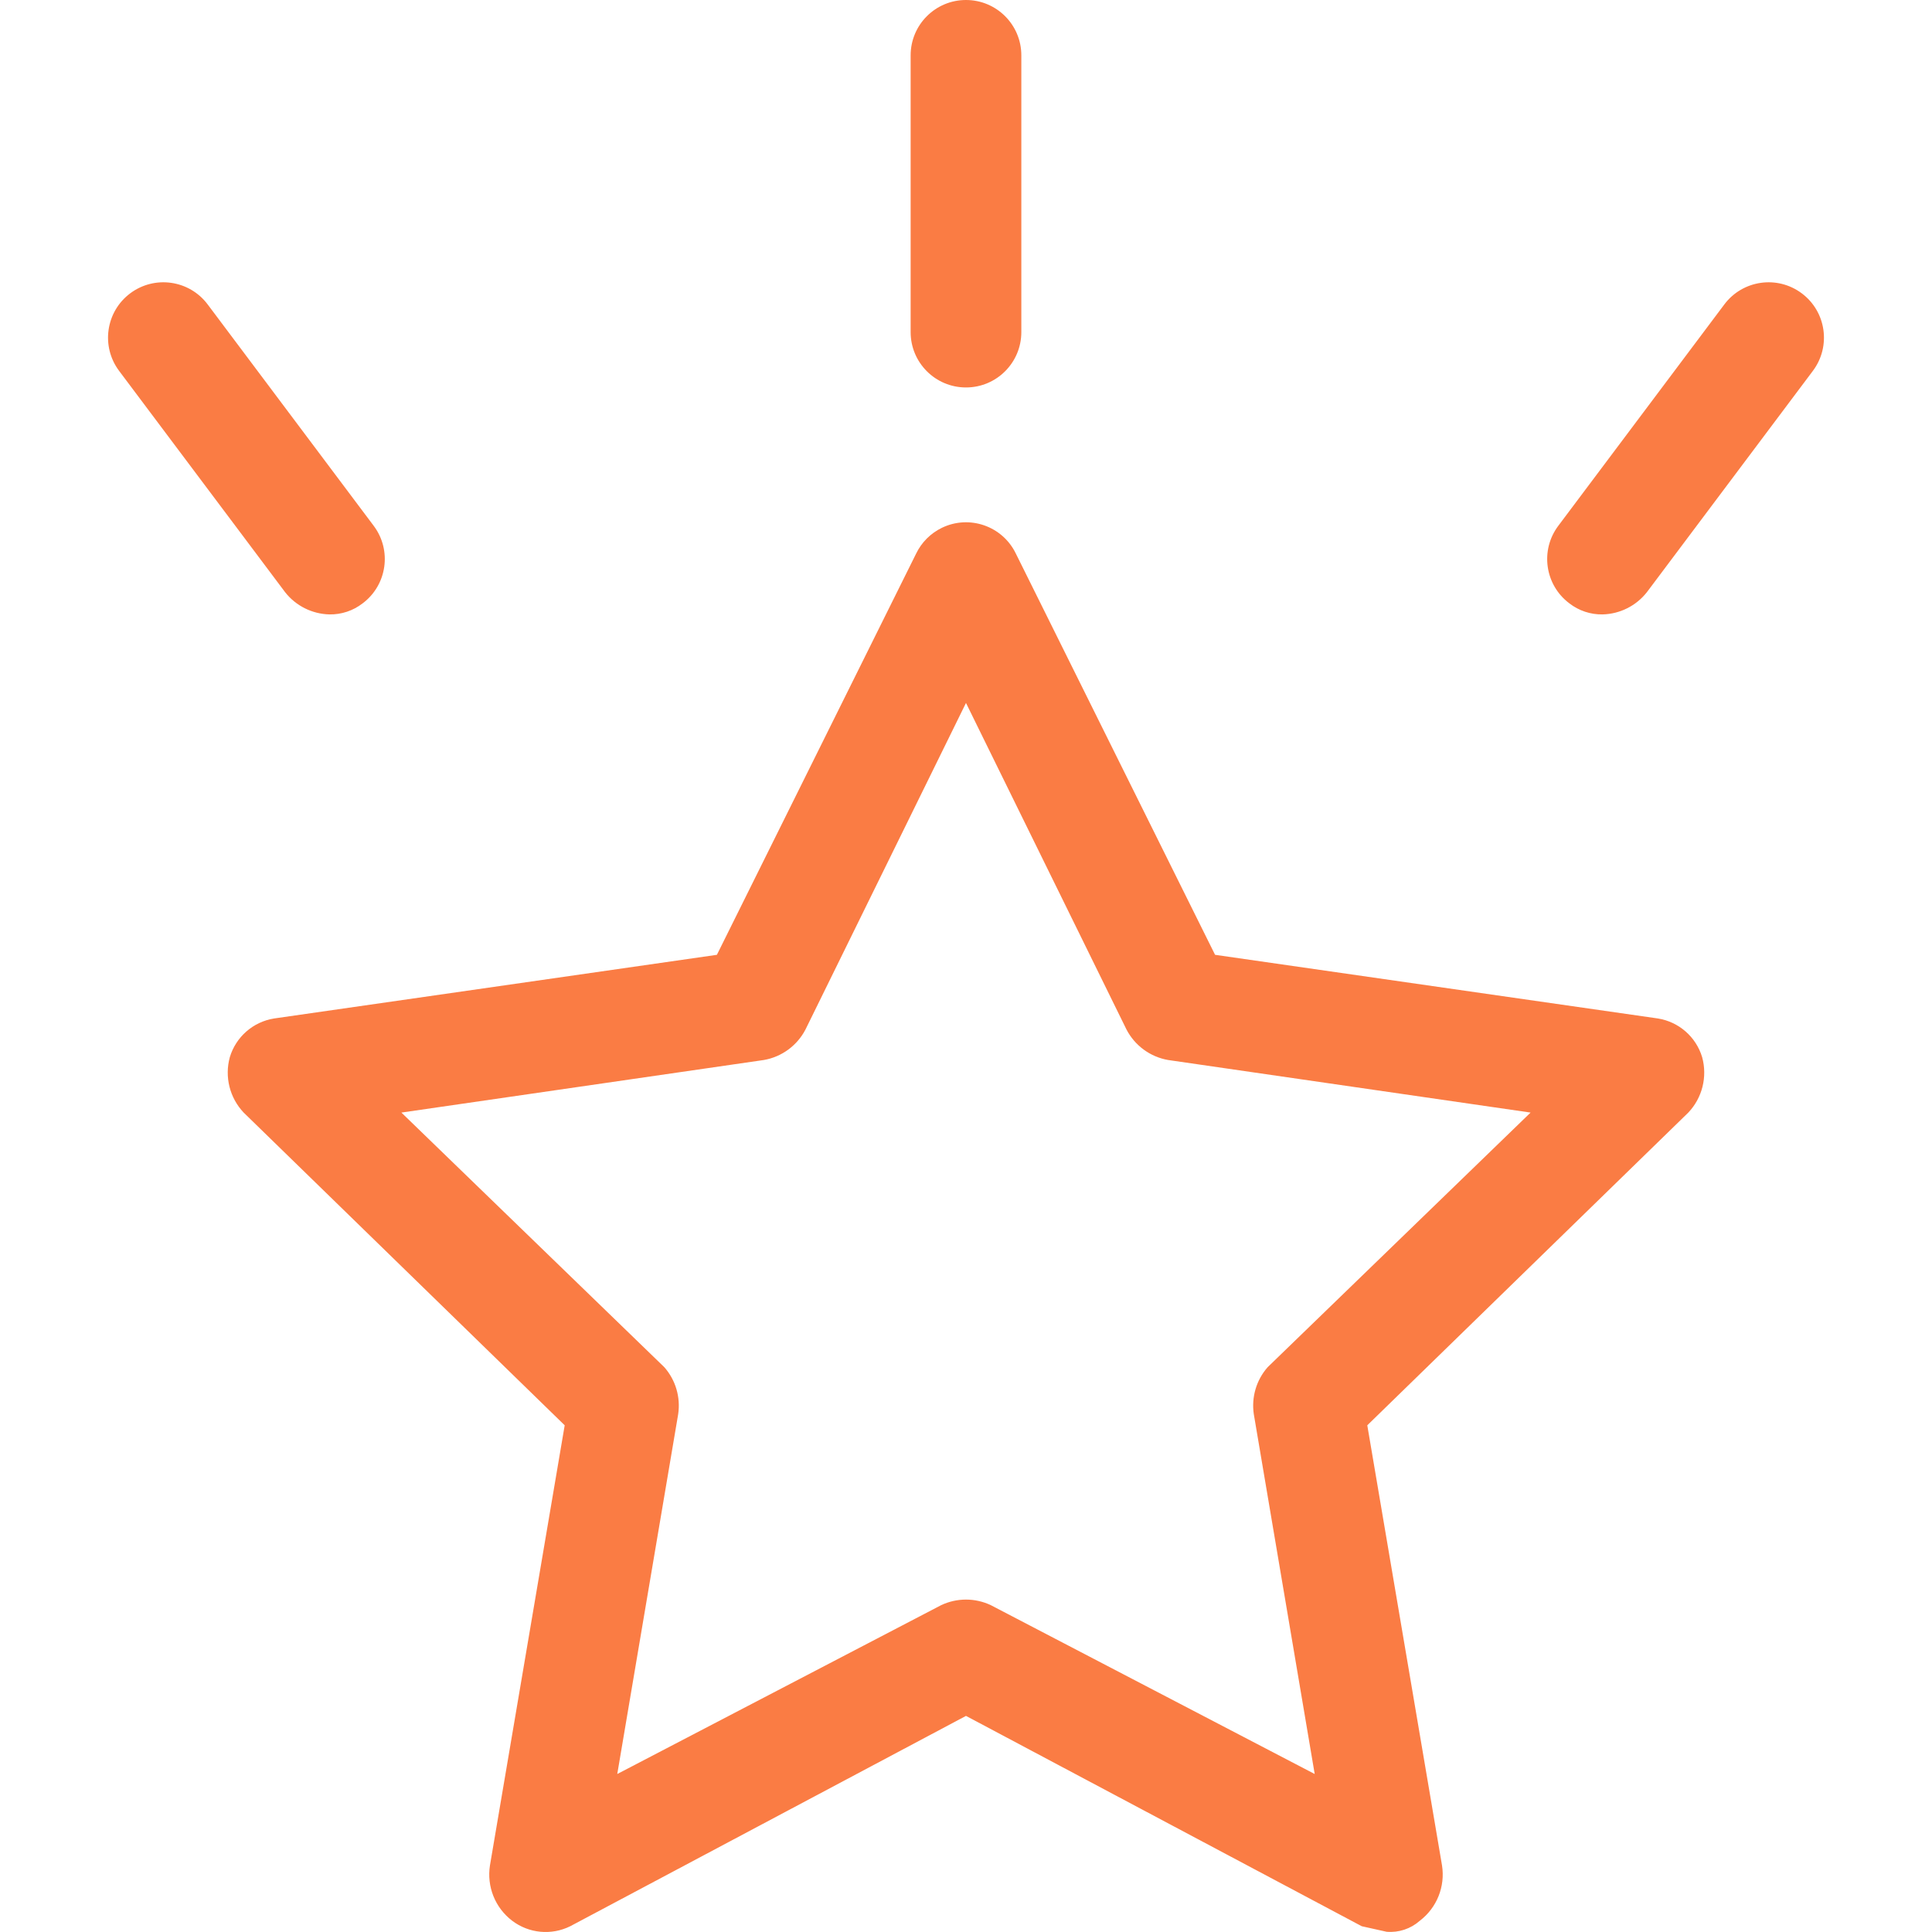 <svg width="119" height="119" viewBox="0 0 119 119" fill="none" xmlns="http://www.w3.org/2000/svg">
<path d="M102.116 62.732L74.841 58.811L62.568 34.093C61.747 32.399 59.708 31.69 58.013 32.511C57.323 32.846 56.765 33.403 56.431 34.093L44.157 58.811L16.883 62.732C15.591 62.938 14.531 63.865 14.155 65.118C13.824 66.325 14.147 67.618 15.008 68.528L34.782 87.79L30.179 114.894C29.972 116.195 30.495 117.505 31.543 118.304C32.574 119.088 33.962 119.221 35.123 118.645L59.499 105.689L83.876 118.645L85.41 118.986C86.157 119.049 86.896 118.802 87.456 118.304C88.503 117.505 89.027 116.195 88.819 114.894L84.217 87.79L103.991 68.528C104.852 67.618 105.175 66.325 104.843 65.118C104.467 63.865 103.408 62.938 102.116 62.732ZM78.08 84.211C77.382 85.004 77.071 86.064 77.228 87.109L80.978 109.269L61.033 98.871C60.062 98.41 58.936 98.41 57.965 98.871L38.02 109.269L41.771 87.109C41.928 86.064 41.616 85.004 40.918 84.211L24.724 68.528L47.055 65.289C48.153 65.096 49.098 64.403 49.612 63.414L59.499 43.298L69.386 63.414C69.9 64.403 70.845 65.096 71.943 65.289L94.275 68.528L78.08 84.211Z" fill="#FA7C44"/>
<path d="M59.499 23.865C61.382 23.865 62.908 22.339 62.908 20.456V3.409C62.908 1.526 61.382 0 59.499 0C57.617 0 56.09 1.526 56.09 3.409V20.456C56.09 22.339 57.616 23.865 59.499 23.865Z" fill="#FA7C44"/>
<path d="M110.981 18.07C109.475 16.94 107.338 17.245 106.208 18.752L95.98 32.389C94.85 33.895 95.155 36.032 96.662 37.162C97.246 37.616 97.968 37.857 98.707 37.844C99.774 37.819 100.774 37.319 101.435 36.48L111.663 22.843C112.793 21.336 112.488 19.199 110.981 18.07Z" fill="#FA7C44"/>
<path d="M20.292 37.844C21.031 37.857 21.753 37.616 22.337 37.162C23.844 36.032 24.149 33.895 23.019 32.389L12.791 18.751C11.662 17.245 9.525 16.94 8.018 18.069C6.512 19.199 6.207 21.336 7.336 22.843L17.564 36.48C18.225 37.318 19.225 37.818 20.292 37.844Z" fill="#FA7C44"/>
</svg>
